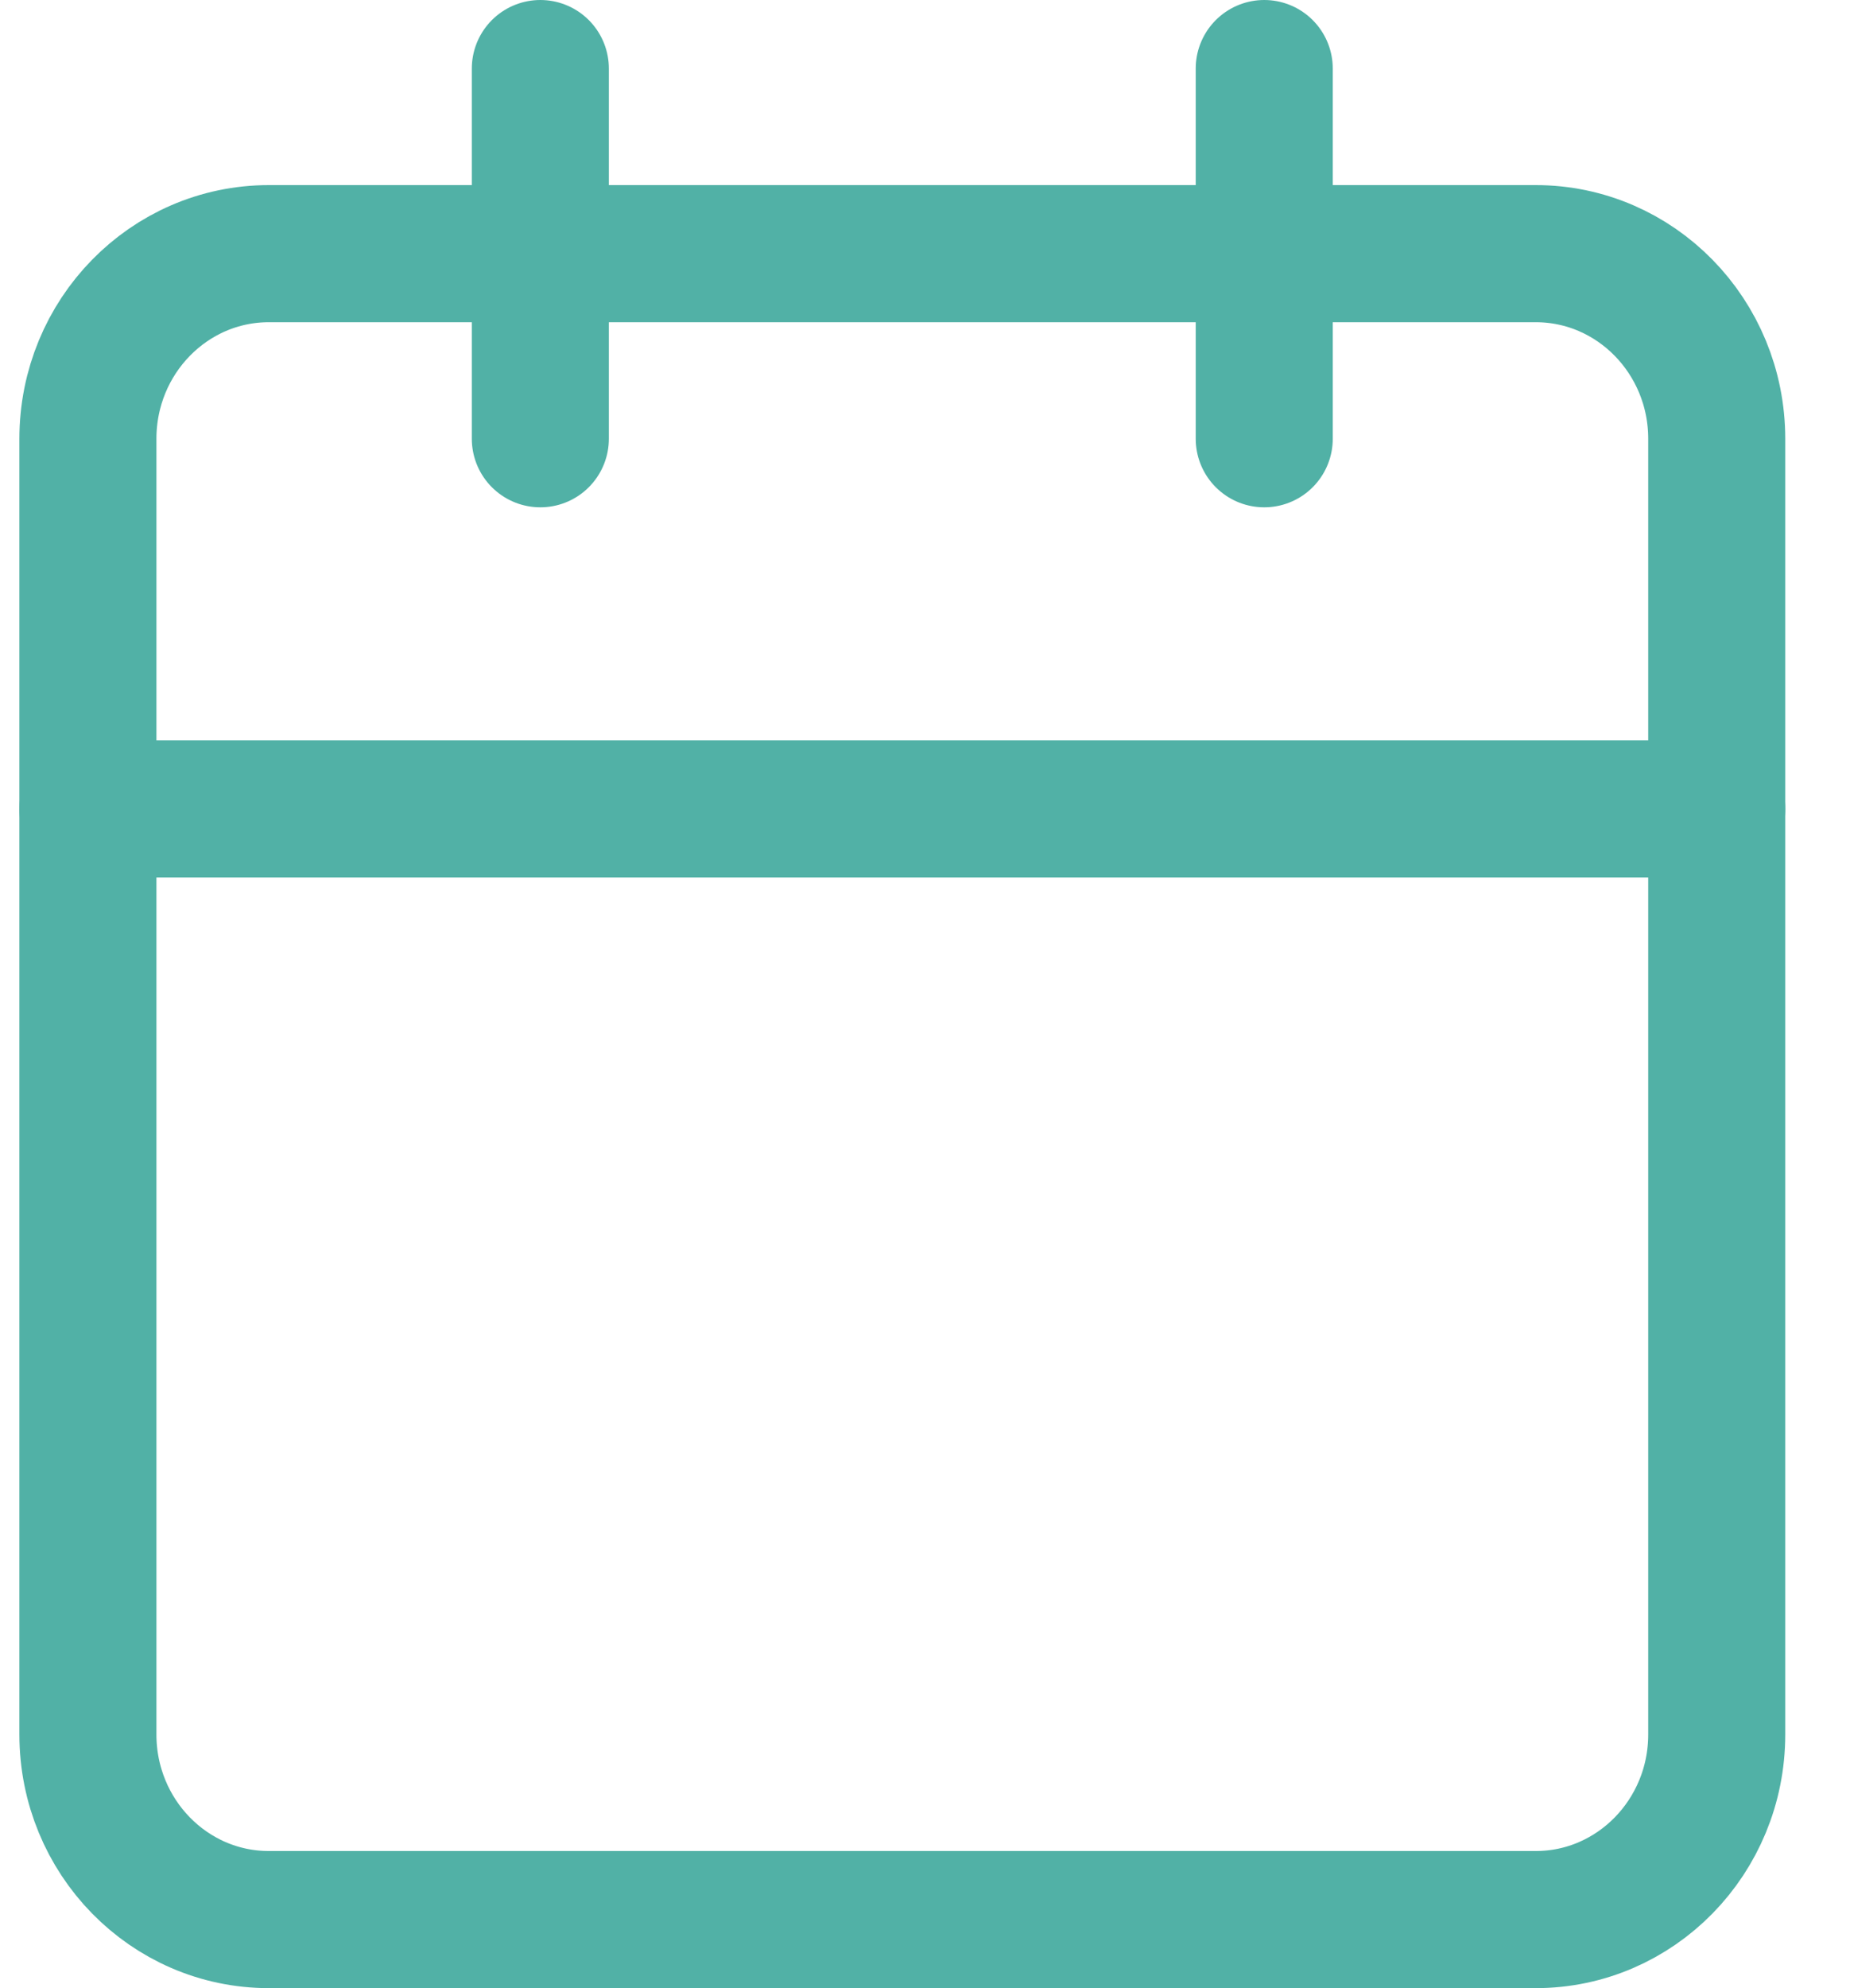 <svg width="27" height="29" viewBox="0 0 27 29" fill="none" xmlns="http://www.w3.org/2000/svg">
<path d="M22.413 3.7H3.924C2.465 3.7 1.283 4.909 1.283 6.4V25.3C1.283 26.791 2.465 28 3.924 28H22.413C23.872 28 25.055 26.791 25.055 25.3V6.4C25.055 4.909 23.872 3.7 22.413 3.7Z" stroke="#51B1A6" stroke-width="2" stroke-linecap="round" stroke-linejoin="round"/>
<path d="M18.451 1V6.4" stroke="#51B1A6" stroke-width="2" stroke-linecap="round" stroke-linejoin="round"/>
<path d="M7.886 1V6.4" stroke="#51B1A6" stroke-width="2" stroke-linecap="round" stroke-linejoin="round"/>
<path d="M1.283 11.8H25.055" stroke="#51B1A6" stroke-width="2" stroke-linecap="round" stroke-linejoin="round"/>
</svg>
